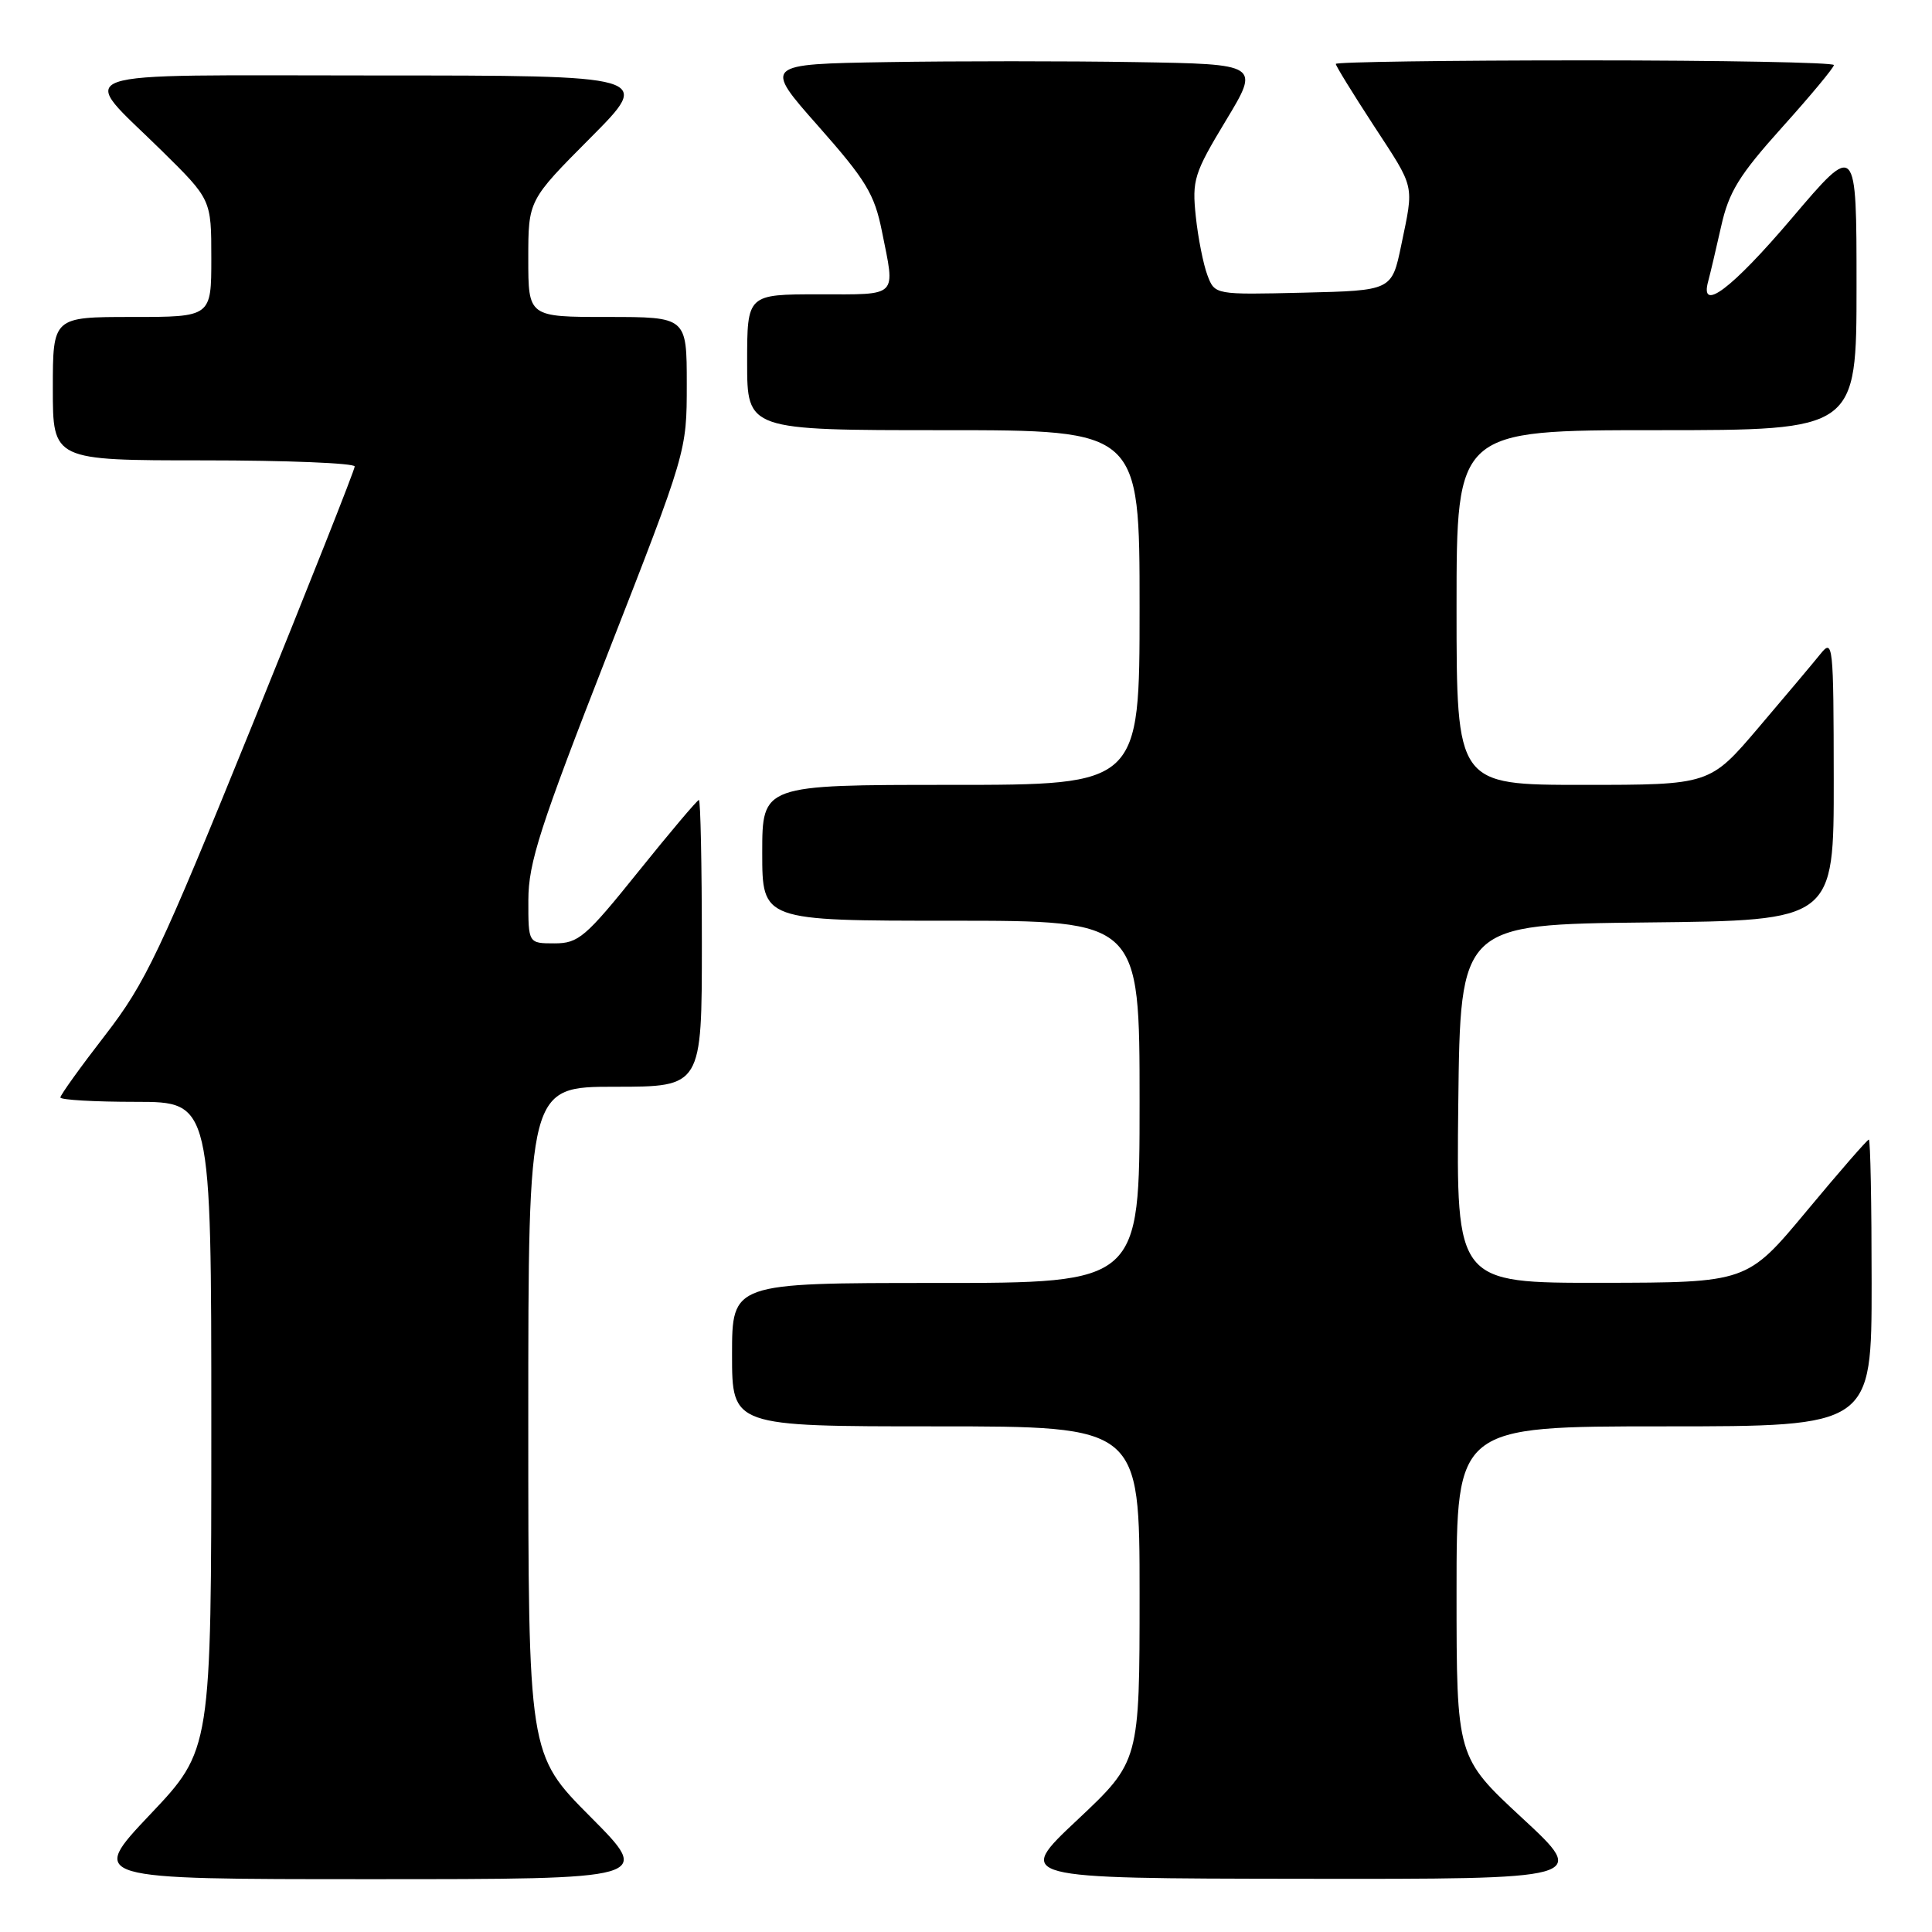 <?xml version="1.0" encoding="UTF-8" standalone="no"?>
<!DOCTYPE svg PUBLIC "-//W3C//DTD SVG 1.1//EN" "http://www.w3.org/Graphics/SVG/1.1/DTD/svg11.dtd" >
<svg xmlns="http://www.w3.org/2000/svg" xmlns:xlink="http://www.w3.org/1999/xlink" version="1.1" viewBox="0 0 256 256">
 <g >
 <path fill="currentColor"
d=" M 78.23 240.73 C 70.00 232.46 70.00 232.46 70.00 188.23 C 70.00 144.00 70.00 144.00 81.50 144.00 C 93.00 144.00 93.00 144.00 93.00 125.00 C 93.00 114.55 92.82 106.00 92.61 106.00 C 92.39 106.00 88.78 110.28 84.58 115.50 C 77.58 124.21 76.65 125.00 73.47 125.00 C 70.00 125.00 70.00 125.00 70.01 119.25 C 70.02 114.33 71.54 109.61 80.51 86.66 C 91.00 59.82 91.00 59.82 91.00 50.91 C 91.00 42.00 91.00 42.00 80.50 42.00 C 70.00 42.00 70.00 42.00 70.00 34.27 C 70.00 26.54 70.00 26.54 78.23 18.27 C 86.46 10.00 86.46 10.00 49.69 10.00 C 7.49 10.00 10.30 9.01 21.43 19.97 C 28.00 26.44 28.00 26.44 28.00 34.22 C 28.00 42.00 28.00 42.00 17.50 42.00 C 7.00 42.00 7.00 42.00 7.00 51.50 C 7.00 61.00 7.00 61.00 27.00 61.00 C 38.00 61.00 47.00 61.37 47.00 61.81 C 47.00 62.26 40.89 77.67 33.43 96.06 C 21.16 126.31 19.29 130.23 13.93 137.17 C 10.67 141.38 8.00 145.10 8.00 145.42 C 8.00 145.74 12.50 146.00 18.00 146.00 C 28.00 146.00 28.00 146.00 28.00 188.93 C 28.00 231.87 28.00 231.87 19.89 240.43 C 11.78 249.00 11.78 249.00 49.12 249.00 C 86.46 249.00 86.46 249.00 78.23 240.73 Z  M 201.72 240.92 C 193.00 232.84 193.00 232.84 193.00 210.92 C 193.00 189.00 193.00 189.00 220.50 189.00 C 248.00 189.00 248.00 189.00 248.00 170.00 C 248.00 159.55 247.84 151.00 247.63 151.00 C 247.43 151.00 243.72 155.26 239.38 160.48 C 231.50 169.95 231.50 169.95 212.23 169.98 C 192.96 170.00 192.96 170.00 193.23 146.25 C 193.50 122.50 193.50 122.50 218.25 122.23 C 243.00 121.97 243.00 121.97 242.98 103.23 C 242.96 85.32 242.88 84.59 241.23 86.64 C 240.28 87.82 236.59 92.21 233.03 96.39 C 226.56 104.00 226.56 104.00 209.78 104.00 C 193.00 104.00 193.00 104.00 193.00 80.50 C 193.00 57.00 193.00 57.00 219.50 57.00 C 246.00 57.00 246.00 57.00 246.00 37.91 C 246.00 18.82 246.00 18.82 237.43 28.91 C 229.46 38.29 225.17 41.52 226.35 37.25 C 226.61 36.29 227.38 33.02 228.06 30.00 C 229.08 25.42 230.43 23.23 236.14 16.87 C 239.92 12.67 243.00 8.96 243.00 8.62 C 243.00 8.28 228.15 8.00 210.00 8.00 C 191.85 8.00 177.00 8.21 177.00 8.47 C 177.00 8.73 179.25 12.38 182.00 16.60 C 187.57 25.13 187.37 24.28 185.67 32.50 C 184.42 38.50 184.42 38.50 172.70 38.78 C 160.97 39.06 160.97 39.06 159.99 36.47 C 159.45 35.04 158.75 31.54 158.45 28.69 C 157.94 23.86 158.21 22.98 162.42 16.00 C 166.95 8.50 166.95 8.50 150.47 8.23 C 141.41 8.08 126.61 8.08 117.58 8.23 C 101.16 8.50 101.16 8.50 108.44 16.73 C 114.75 23.87 115.87 25.71 116.86 30.65 C 118.64 39.52 119.16 39.00 108.50 39.00 C 99.00 39.00 99.00 39.00 99.00 48.00 C 99.00 57.00 99.00 57.00 125.00 57.00 C 151.00 57.00 151.00 57.00 151.00 80.50 C 151.00 104.00 151.00 104.00 126.00 104.00 C 101.00 104.00 101.00 104.00 101.00 113.00 C 101.00 122.00 101.00 122.00 126.00 122.00 C 151.00 122.00 151.00 122.00 151.00 146.00 C 151.00 170.00 151.00 170.00 124.00 170.00 C 97.00 170.00 97.00 170.00 97.00 179.50 C 97.00 189.00 97.00 189.00 124.00 189.00 C 151.00 189.00 151.00 189.00 151.00 211.20 C 151.00 233.39 151.00 233.39 142.75 241.15 C 134.50 248.90 134.50 248.90 172.47 248.95 C 210.44 249.00 210.44 249.00 201.72 240.92 Z "/>
</g>
</svg>
